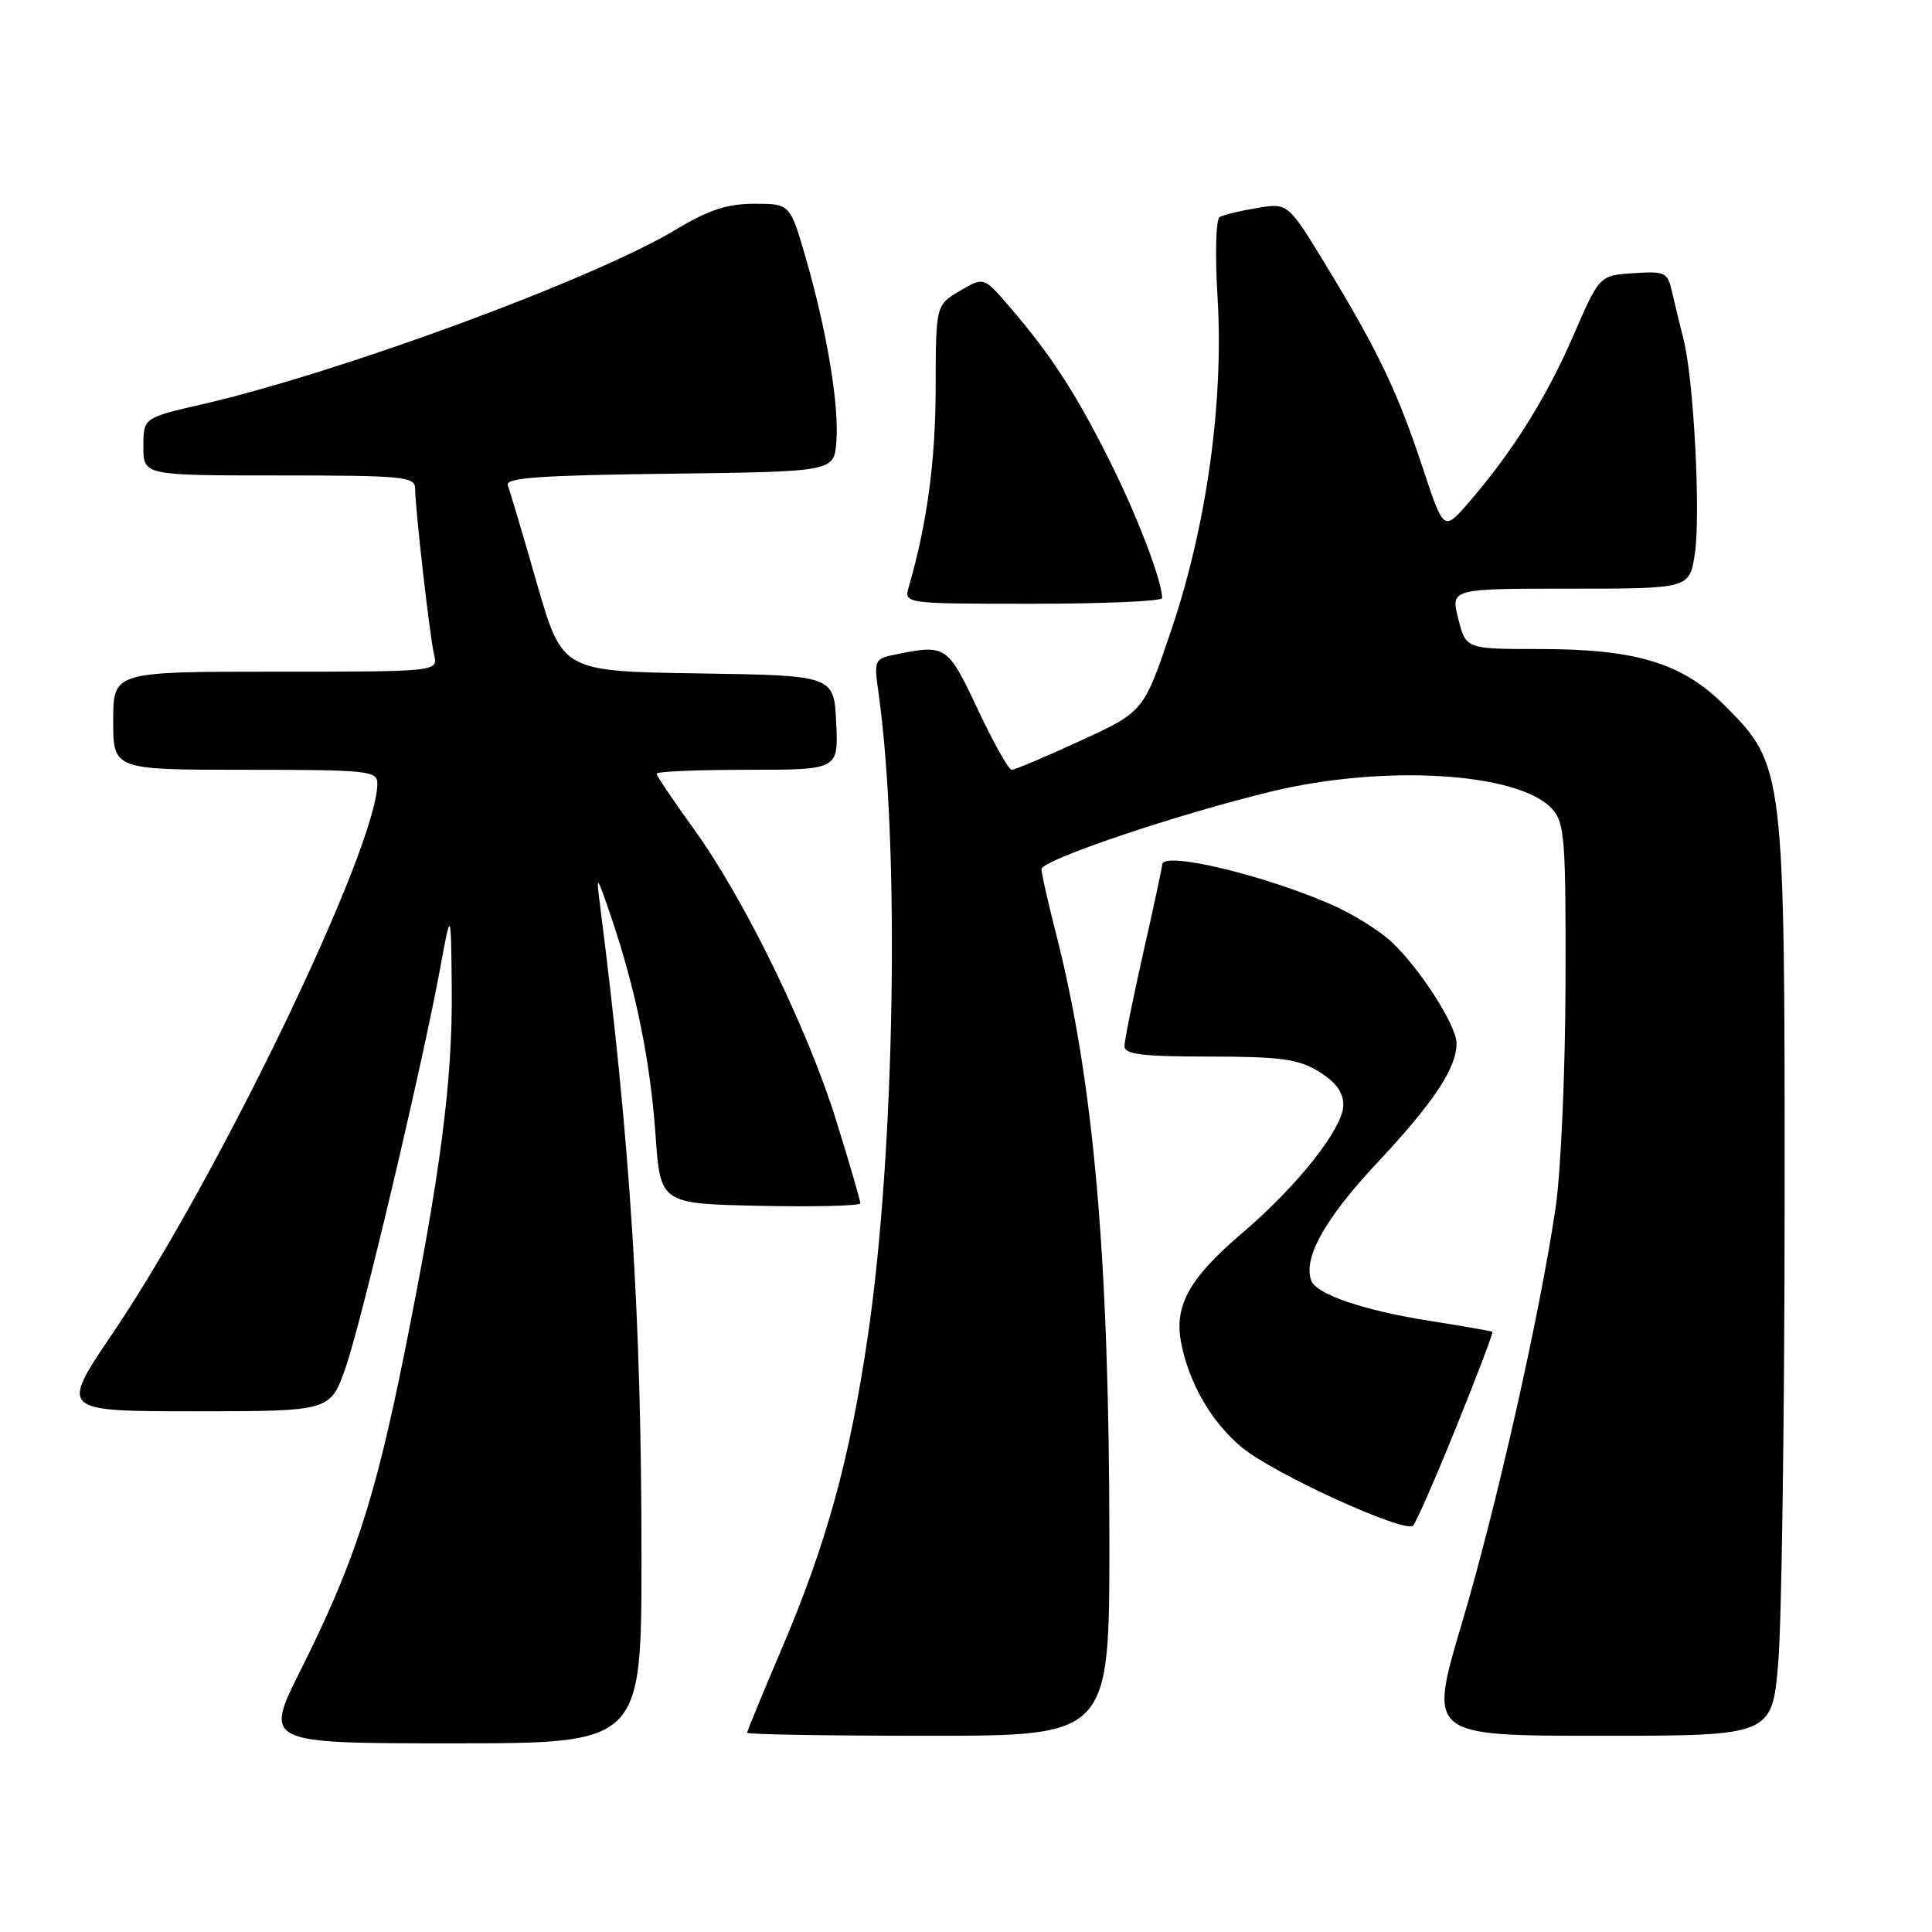 <?xml version="1.0" encoding="UTF-8" standalone="no"?>
<!DOCTYPE svg PUBLIC "-//W3C//DTD SVG 1.1//EN" "http://www.w3.org/Graphics/SVG/1.1/DTD/svg11.dtd" >
<svg xmlns="http://www.w3.org/2000/svg" xmlns:xlink="http://www.w3.org/1999/xlink" version="1.1" viewBox="0 0 256 256">
 <g >
 <path fill="currentColor"
d=" M 85.00 206.23 C 85.00 174.56 83.52 151.32 79.48 119.73 C 78.97 115.80 79.08 115.92 80.98 121.50 C 84.24 131.10 86.17 140.56 86.86 150.37 C 87.50 159.50 87.50 159.50 100.75 159.78 C 108.04 159.93 114.00 159.78 114.00 159.44 C 114.00 159.09 112.59 154.24 110.86 148.66 C 107.09 136.45 98.58 119.00 91.88 109.77 C 89.20 106.06 87.00 102.80 87.00 102.52 C 87.00 102.23 92.42 102.00 99.05 102.00 C 111.10 102.00 111.10 102.00 110.80 95.75 C 110.50 89.50 110.50 89.50 92.50 89.23 C 74.50 88.95 74.50 88.95 71.13 77.26 C 69.28 70.82 67.55 64.99 67.28 64.30 C 66.91 63.31 71.57 62.98 88.65 62.77 C 110.50 62.50 110.50 62.50 110.82 58.57 C 111.21 53.76 109.58 43.94 106.79 34.25 C 104.69 27.00 104.69 27.00 99.97 27.00 C 96.36 27.00 93.90 27.81 89.54 30.43 C 78.66 36.98 45.11 49.35 26.75 53.58 C 19.00 55.37 19.00 55.37 19.00 59.18 C 19.00 63.00 19.00 63.00 37.00 63.00 C 53.47 63.00 55.00 63.15 55.01 64.75 C 55.02 67.46 56.93 84.23 57.52 86.75 C 58.04 89.00 58.04 89.00 36.52 89.00 C 15.00 89.00 15.00 89.00 15.00 95.50 C 15.00 102.00 15.00 102.00 32.50 102.00 C 48.77 102.00 50.00 102.13 50.00 103.82 C 50.00 112.25 28.94 155.98 14.89 176.73 C 7.94 187.00 7.94 187.00 25.85 187.00 C 43.76 187.00 43.76 187.00 45.78 181.25 C 47.89 175.27 55.99 141.04 58.38 128.00 C 59.76 120.50 59.76 120.50 59.86 131.00 C 59.98 143.18 58.38 155.46 53.56 179.43 C 49.66 198.78 46.91 207.17 39.86 221.25 C 34.98 231.00 34.98 231.00 59.99 231.00 C 85.00 231.00 85.00 231.00 85.00 206.23 Z  M 147.00 204.25 C 146.99 166.85 144.93 143.31 139.96 123.84 C 138.88 119.62 138.00 115.72 138.00 115.17 C 138.00 113.96 155.99 107.89 168.50 104.87 C 183.50 101.25 201.31 102.36 205.67 107.19 C 207.33 109.03 207.49 111.23 207.44 130.36 C 207.41 141.99 206.82 155.32 206.13 160.00 C 204.02 174.28 198.28 199.71 193.66 215.25 C 189.28 230.00 189.28 230.00 212.04 230.00 C 234.81 230.00 234.81 230.00 235.63 220.25 C 236.08 214.89 236.46 187.78 236.47 160.00 C 236.50 101.86 236.45 101.40 228.54 93.49 C 222.90 87.85 216.84 86.00 203.94 86.00 C 194.24 86.00 194.24 86.00 193.23 82.00 C 192.21 78.00 192.21 78.00 208.05 78.00 C 223.88 78.00 223.88 78.00 224.58 73.34 C 225.36 68.08 224.43 50.26 223.08 44.98 C 222.59 43.07 221.91 40.24 221.56 38.70 C 220.98 36.07 220.65 35.91 216.44 36.20 C 211.93 36.50 211.93 36.50 208.47 44.49 C 204.89 52.73 200.40 59.89 194.62 66.58 C 191.30 70.41 191.30 70.41 188.51 61.96 C 185.22 51.99 182.58 46.45 175.72 35.19 C 170.66 26.88 170.66 26.88 166.58 27.56 C 164.34 27.93 162.10 28.47 161.61 28.76 C 161.11 29.06 160.99 33.77 161.33 39.33 C 162.17 53.21 159.91 69.53 155.23 83.40 C 151.55 94.30 151.55 94.30 143.17 98.15 C 138.57 100.27 134.47 102.00 134.06 102.00 C 133.65 102.00 131.63 98.40 129.56 94.00 C 125.62 85.59 125.32 85.39 119.01 86.65 C 115.80 87.29 115.78 87.33 116.42 91.90 C 119.25 112.04 118.59 152.40 115.03 176.78 C 112.60 193.42 109.54 204.52 103.46 218.76 C 101.01 224.50 99.00 229.38 99.00 229.60 C 99.00 229.82 109.80 230.00 123.00 230.00 C 147.00 230.00 147.00 230.00 147.00 204.25 Z  M 192.98 189.04 C 195.74 182.23 197.88 176.58 197.75 176.47 C 197.61 176.37 193.90 175.73 189.50 175.03 C 180.74 173.66 174.39 171.50 173.74 169.67 C 172.66 166.67 175.57 161.47 182.44 154.13 C 190.00 146.05 193.00 141.53 193.00 138.25 C 193.00 135.89 188.15 128.32 184.38 124.80 C 182.80 123.32 179.29 121.13 176.60 119.94 C 167.57 115.95 154.00 112.72 154.00 114.56 C 154.00 114.87 152.88 120.10 151.50 126.19 C 150.12 132.29 149.00 137.88 149.00 138.63 C 149.00 139.71 151.41 140.00 160.25 140.00 C 169.70 140.01 172.02 140.32 174.75 141.99 C 176.98 143.35 178.00 144.73 178.00 146.40 C 178.00 149.46 172.00 157.07 164.64 163.35 C 157.63 169.32 155.58 172.96 156.49 177.82 C 157.51 183.25 160.53 188.47 164.58 191.81 C 168.83 195.31 186.16 203.22 187.24 202.15 C 187.64 201.75 190.23 195.85 192.98 189.04 Z  M 153.99 79.25 C 153.96 76.88 150.65 68.26 146.97 60.93 C 142.48 51.98 139.18 46.92 133.72 40.59 C 130.35 36.68 130.35 36.68 127.18 38.55 C 124.00 40.43 124.00 40.43 123.98 51.47 C 123.97 61.05 122.82 69.52 120.42 77.75 C 119.77 80.00 119.77 80.00 136.88 80.00 C 146.30 80.00 154.00 79.66 153.99 79.25 Z "/>
</g>
</svg>